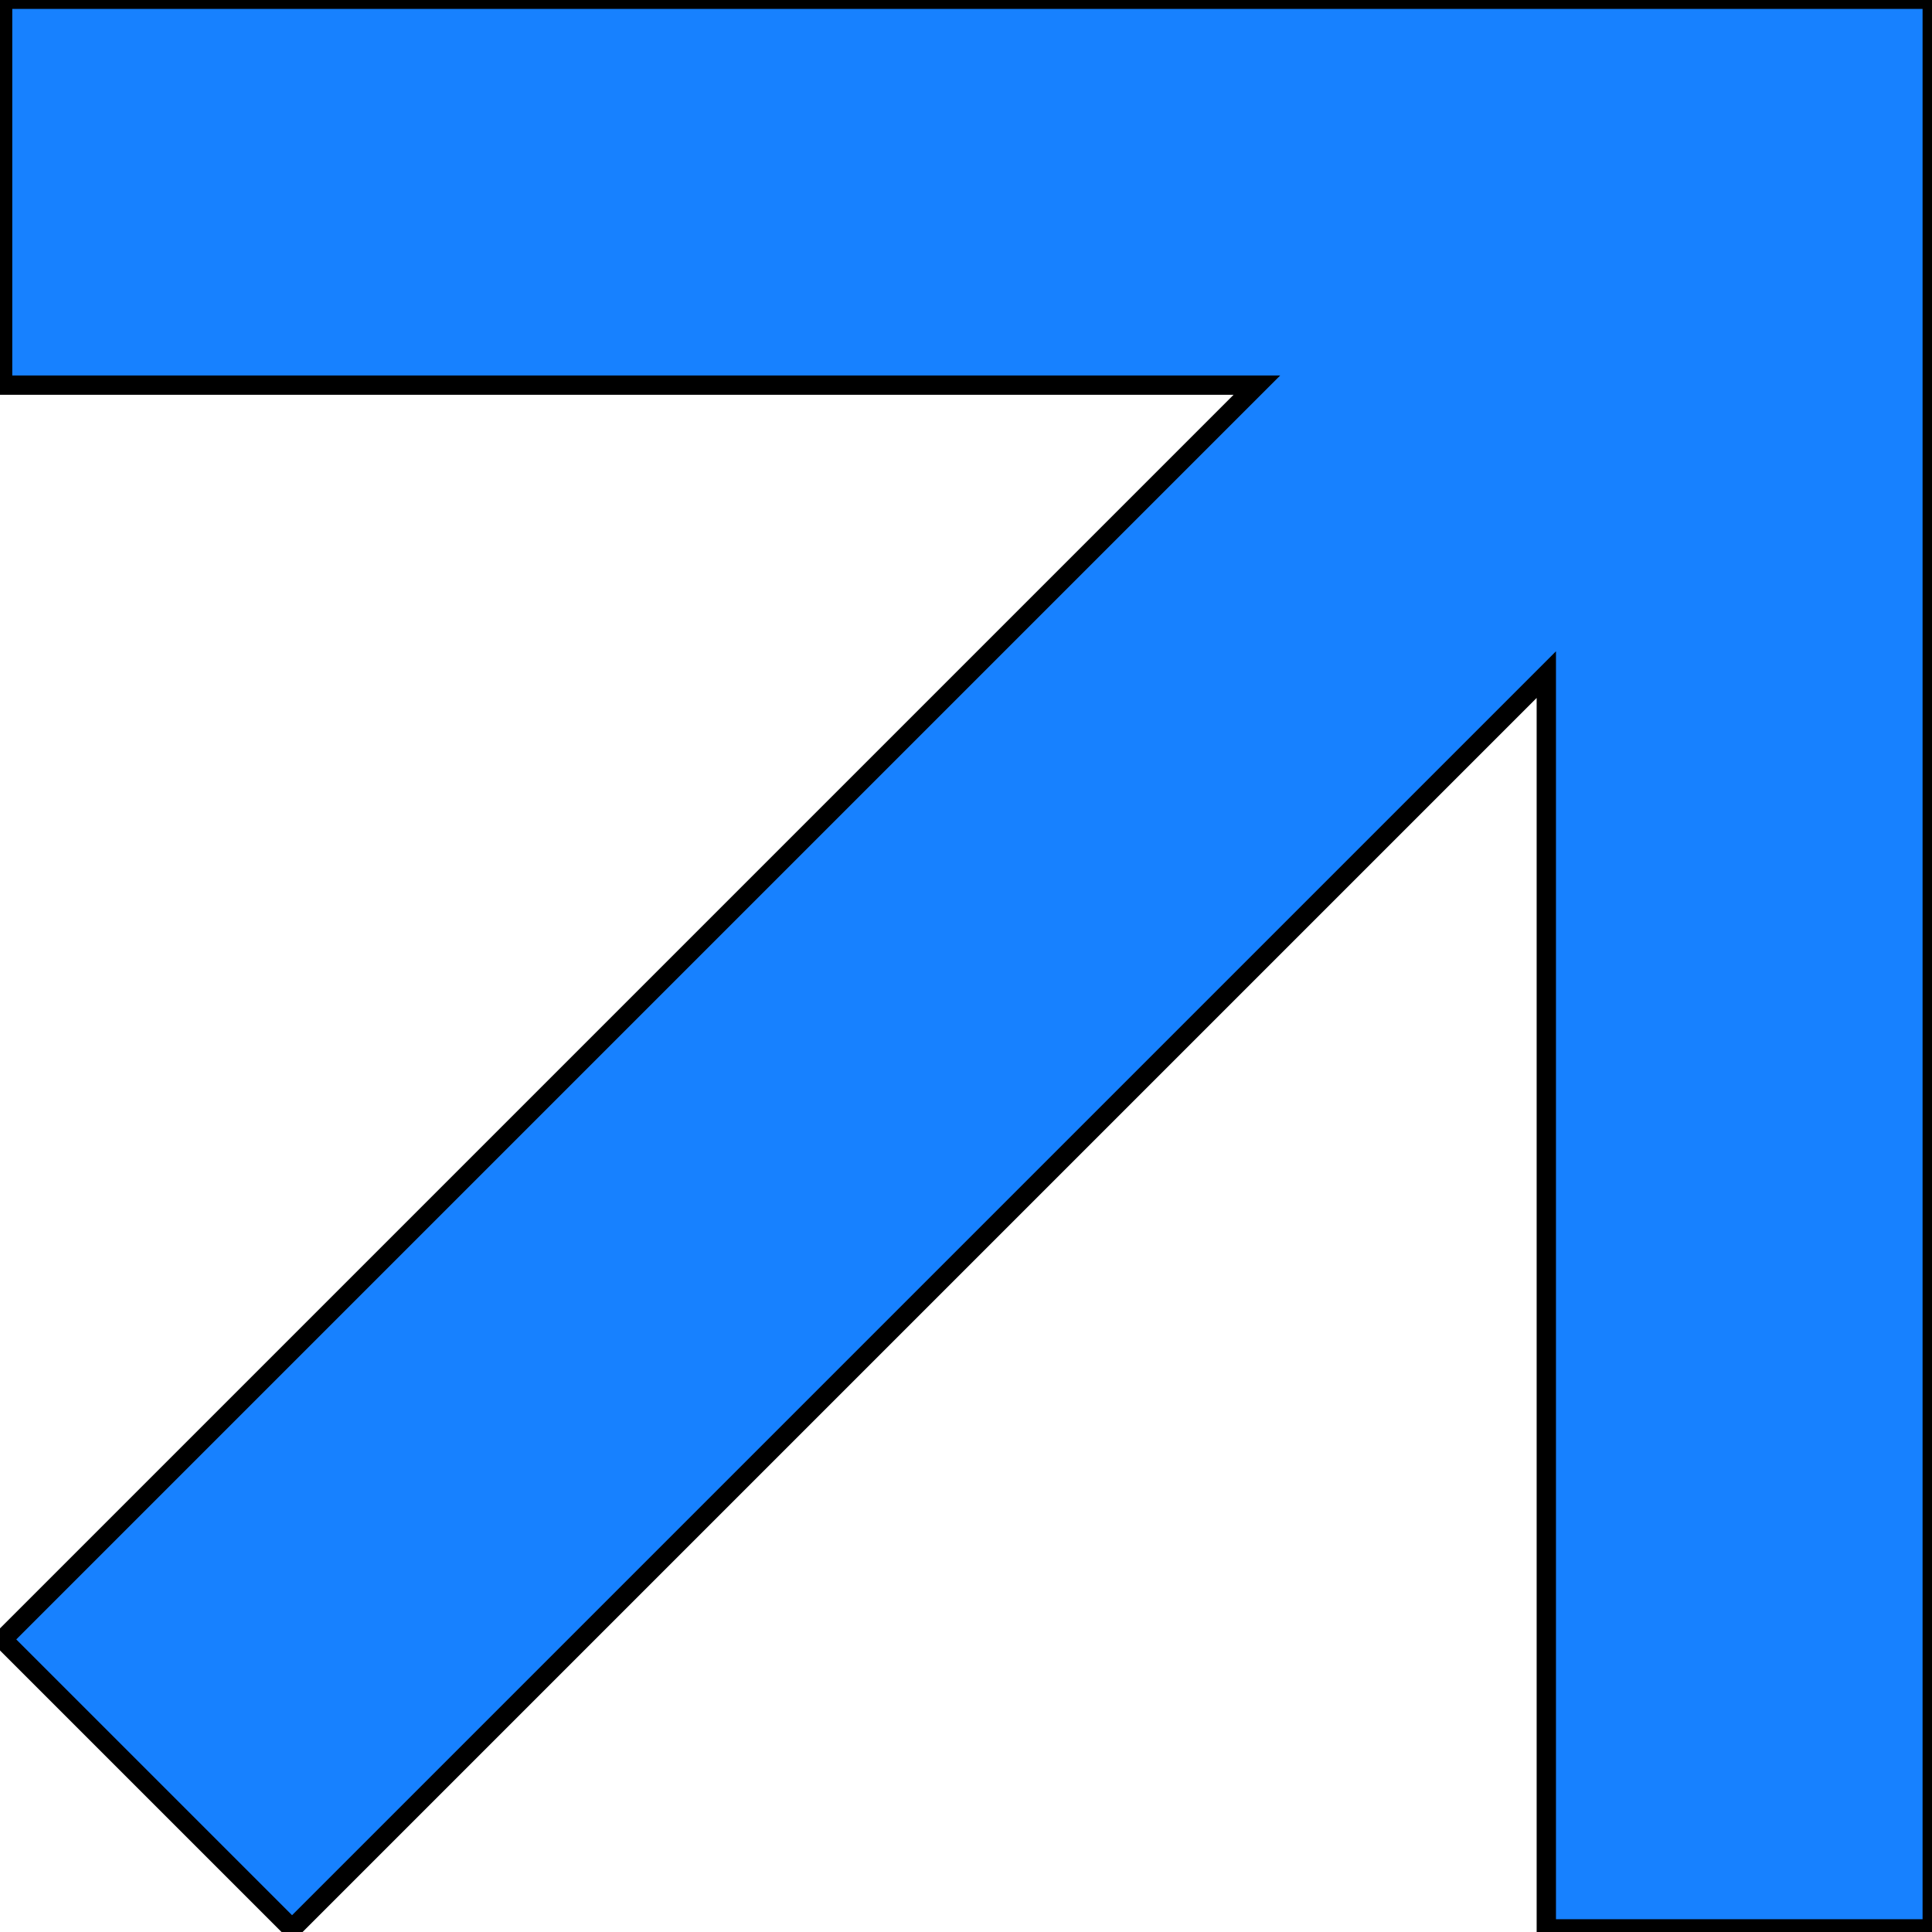 <svg width="100" height="100" xmlns="http://www.w3.org/2000/svg" xmlns:svg="http://www.w3.org/2000/svg">
	<g stroke="null" id="svg_1" fill-rule="evenodd">
		<path stroke="null" fill="#1781ff" id="svg_2" d="m0.135,84.856l14.982,14.982l64.92,-64.92l0,64.92l19.975,0l0,-99.877l-99.877,0l0,19.975l64.92,0l-64.92,64.92z"/>
	</g>
</svg>